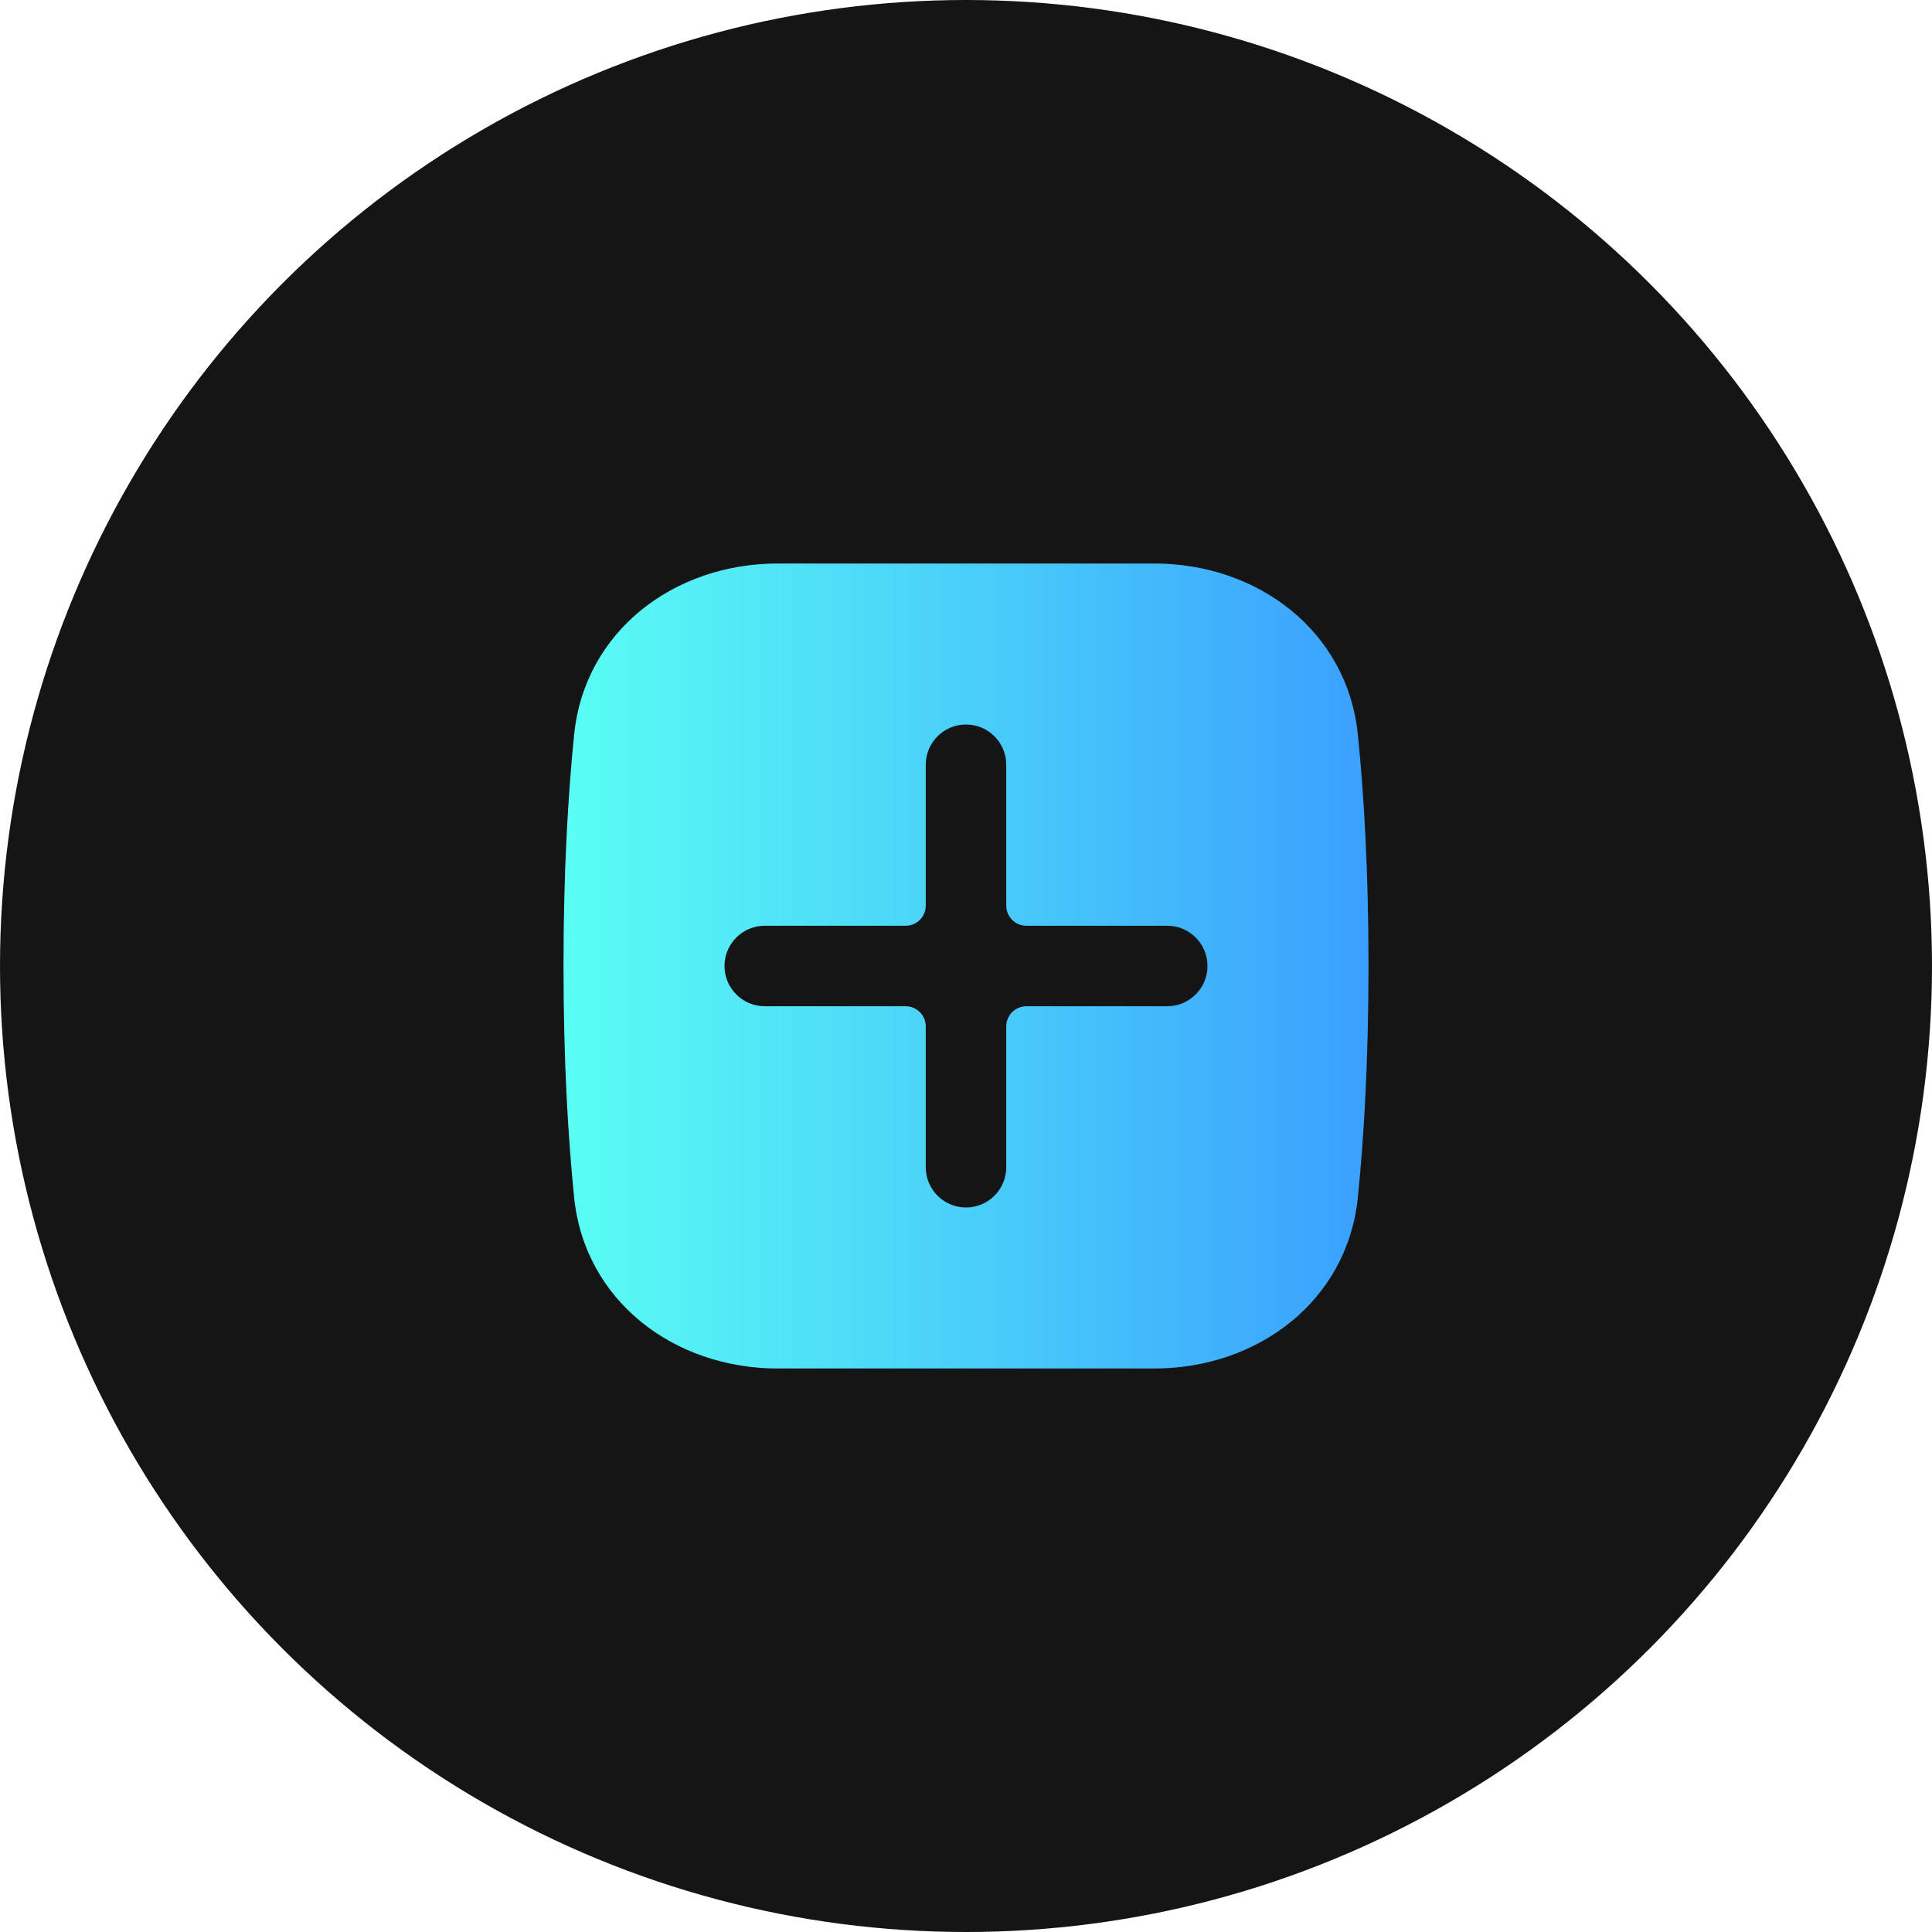 <svg width="48" height="48" viewBox="0 0 48 48" fill="none" xmlns="http://www.w3.org/2000/svg">
<circle cx="24" cy="24" r="24" fill="#151515"/>
<path fill-rule="evenodd" clip-rule="evenodd" d="M19.325 14C16.742 14 14.523 15.684 14.264 18.254C14.113 19.741 14 21.644 14 24C14 26.356 14.113 28.259 14.264 29.746C14.523 32.316 16.742 34 19.325 34H28.675C31.258 34 33.477 32.316 33.736 29.746C33.887 28.259 34 26.356 34 24C34 21.644 33.887 19.741 33.736 18.254C33.477 15.684 31.258 14 28.675 14H19.325ZM25 19C25 18.448 24.552 18 24 18C23.448 18 23 18.448 23 19V22.5C23 22.776 22.776 23 22.5 23H19C18.448 23 18 23.448 18 24C18 24.552 18.448 25 19 25H22.5C22.776 25 23 25.224 23 25.5V29C23 29.552 23.448 30 24 30C24.552 30 25 29.552 25 29V25.5C25 25.224 25.224 25 25.5 25H29C29.552 25 30 24.552 30 24C30 23.448 29.552 23 29 23H25.5C25.224 23 25 22.776 25 22.5V19Z" fill="url(#paint0_linear_329_1072)"/>
<defs>
<linearGradient id="paint0_linear_329_1072" x1="34" y1="14" x2="14" y2="14" gradientUnits="userSpaceOnUse">
<stop stop-color="#3AA0FE"/>
<stop offset="1" stop-color="#59FEF4"/>
</linearGradient>
</defs>
</svg>
